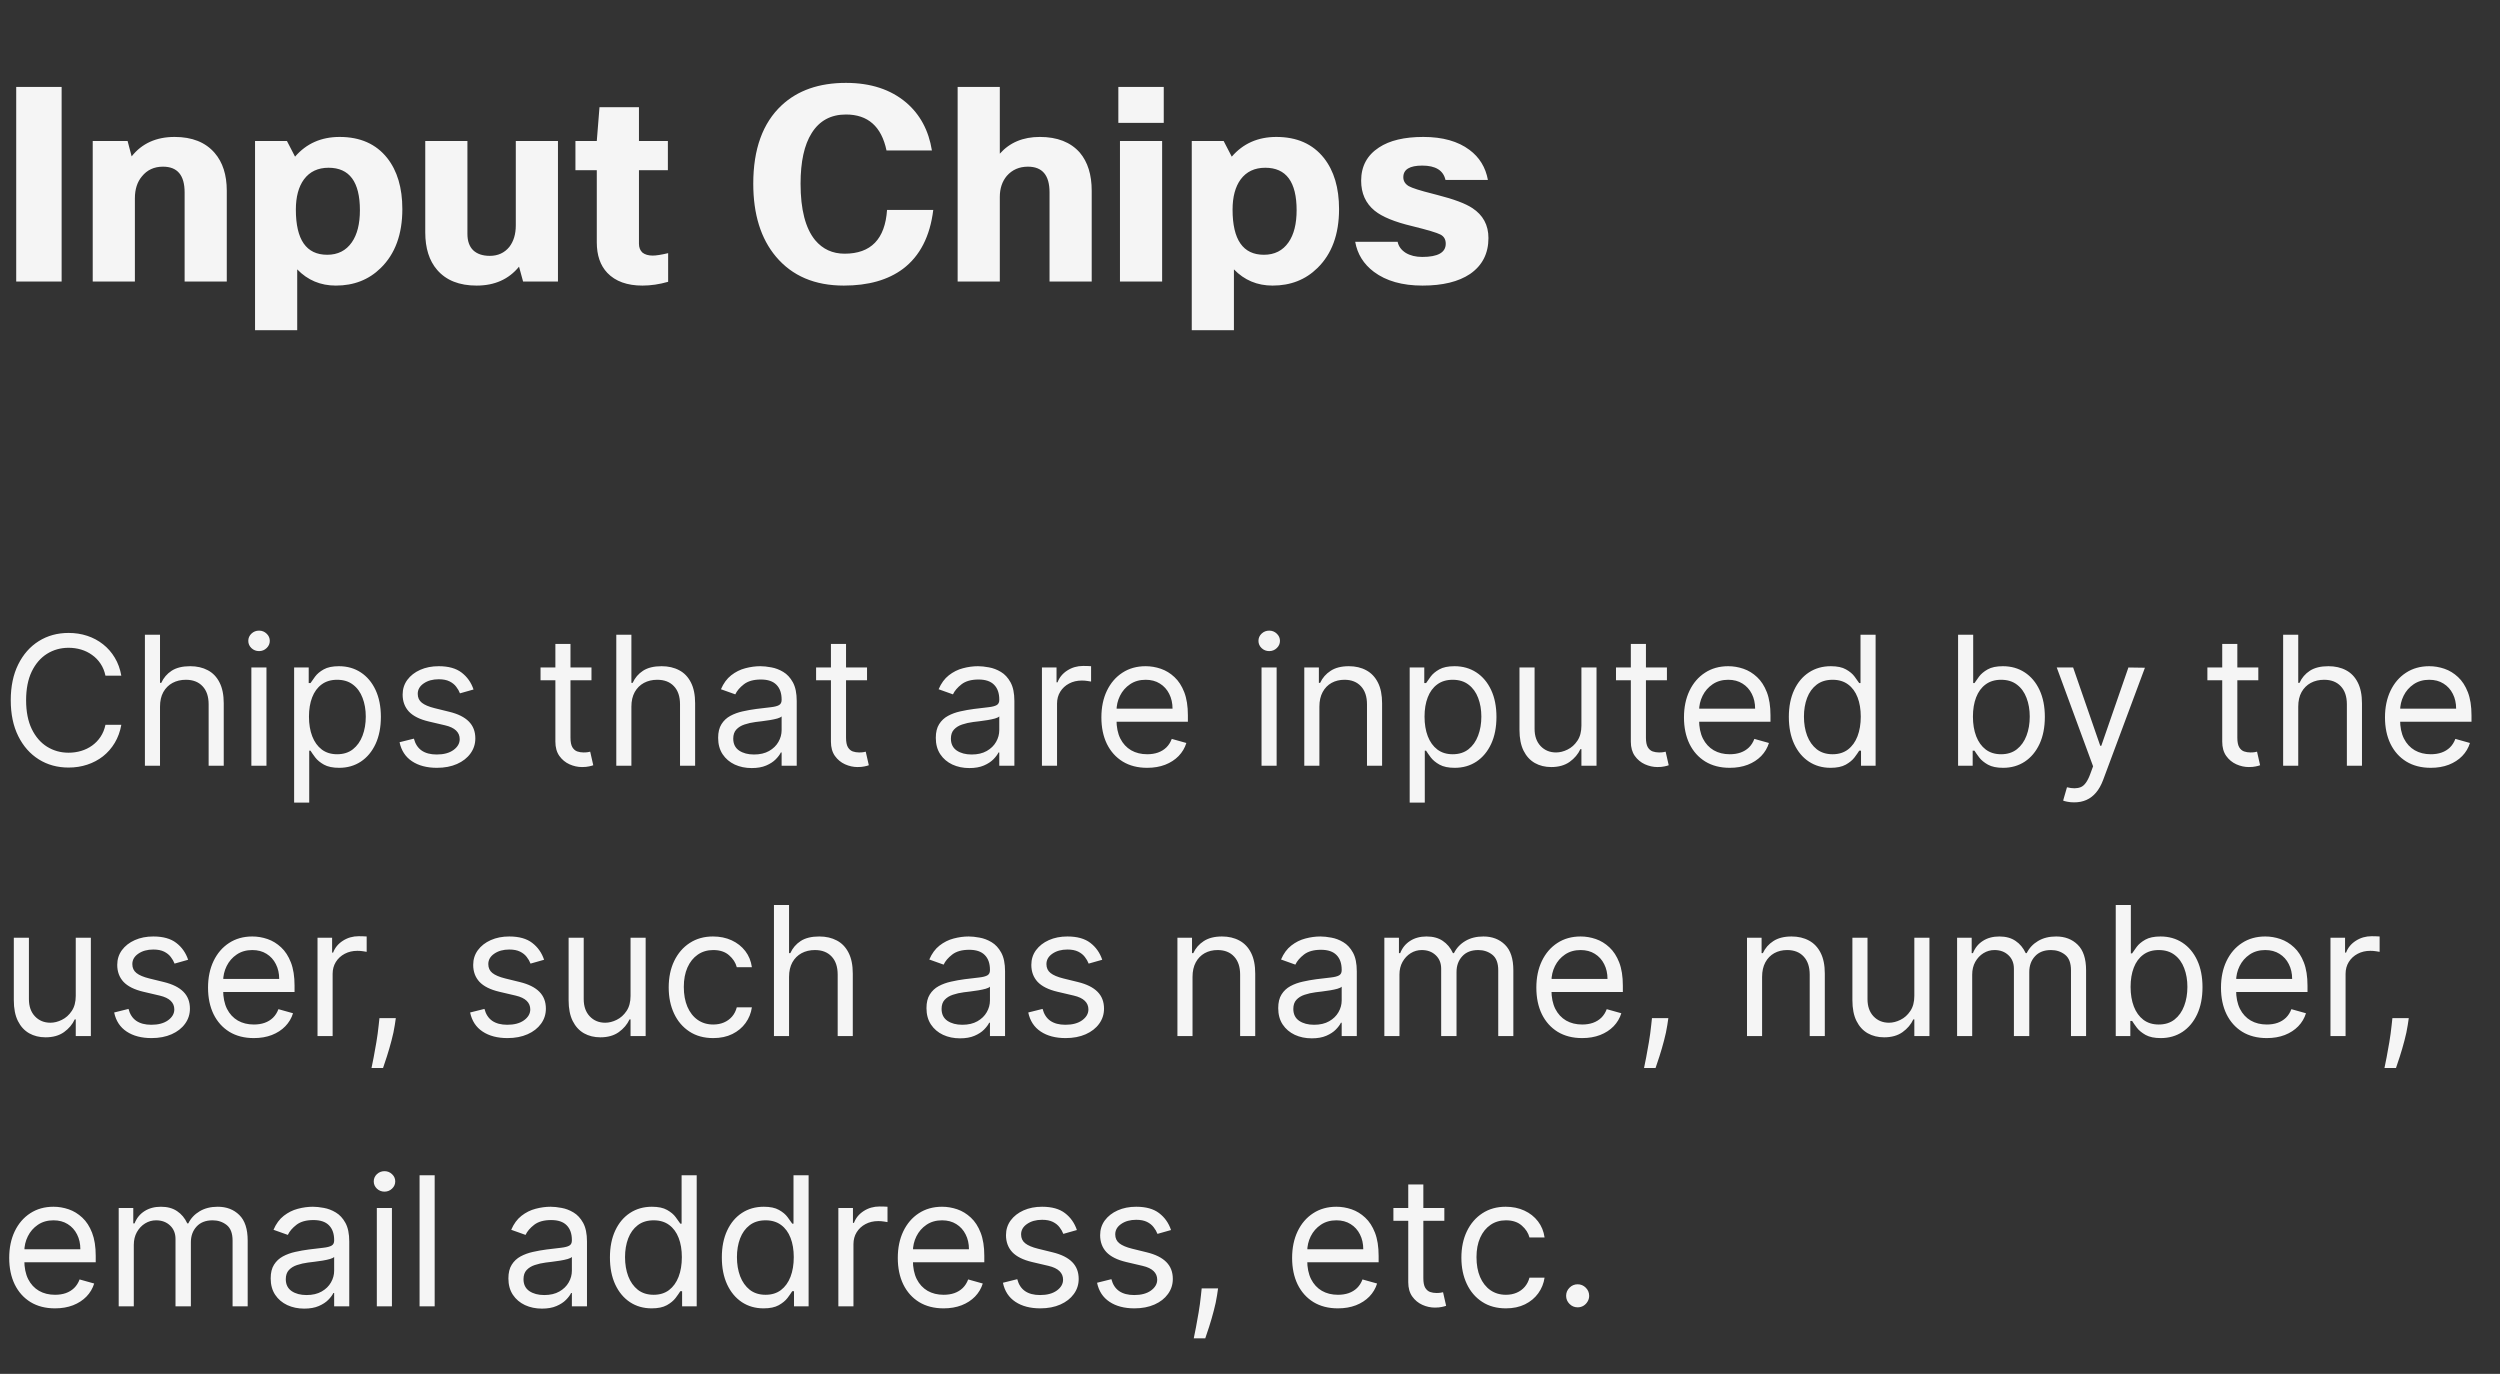 <svg width="222" height="122" viewBox="0 0 222 122" fill="none" xmlns="http://www.w3.org/2000/svg">
<rect x="0" y="0" width="222" height="122" fill="#333333" stroke="none"/>
<path d="M1.44 7.72H5.472V25H1.44V7.72ZM11.978 25H8.234V12.52H11.33L11.69 13.888C12.602 12.736 13.874 12.16 15.506 12.16C17.058 12.16 18.242 12.632 19.058 13.576C19.778 14.408 20.138 15.528 20.138 16.936V25H16.394V17.08C16.394 15.56 15.754 14.8 14.474 14.8C13.69 14.8 13.066 15.088 12.602 15.664C12.186 16.16 11.978 16.808 11.978 17.608V25ZM29.824 25.36C28.464 25.36 27.32 24.88 26.392 23.92V29.32H22.648V12.52H25.48L26.2 13.912C27.208 12.744 28.528 12.16 30.16 12.16C31.984 12.16 33.392 12.784 34.384 14.032C35.28 15.168 35.728 16.68 35.728 18.568C35.728 20.808 35.088 22.552 33.808 23.8C32.752 24.84 31.424 25.36 29.824 25.36ZM31.96 18.664C31.96 16.152 31.032 14.896 29.176 14.896C28.232 14.896 27.504 15.24 26.992 15.928C26.512 16.584 26.272 17.48 26.272 18.616C26.272 21.288 27.2 22.624 29.056 22.624C30 22.624 30.728 22.256 31.24 21.52C31.72 20.832 31.96 19.88 31.96 18.664ZM37.763 12.52H41.507V20.776C41.507 21.4 41.675 21.88 42.011 22.216C42.362 22.552 42.858 22.72 43.498 22.72C44.218 22.72 44.794 22.456 45.227 21.928C45.611 21.432 45.803 20.792 45.803 20.008V12.52H49.547V25H46.45L46.09 23.68C45.178 24.8 43.922 25.36 42.322 25.36C40.786 25.36 39.618 24.896 38.819 23.968C38.114 23.152 37.763 22.04 37.763 20.632V12.52ZM59.331 22.48V25.024C58.547 25.248 57.787 25.36 57.051 25.36C55.691 25.36 54.651 24.984 53.931 24.232C53.307 23.576 52.995 22.672 52.995 21.52V15.112H51.099V12.52H52.995L53.235 9.52H56.739V12.52H59.307V15.112H56.739V21.64C56.739 21.976 56.843 22.24 57.051 22.432C57.275 22.608 57.579 22.696 57.963 22.696C58.267 22.696 58.723 22.624 59.331 22.48ZM75.002 22.528C77.338 22.528 78.594 21.232 78.77 18.64H82.874C82.586 20.992 81.69 22.736 80.186 23.872C78.858 24.864 77.106 25.36 74.93 25.36C72.354 25.36 70.346 24.504 68.906 22.792C67.562 21.192 66.89 19.032 66.89 16.312C66.89 13.24 67.73 10.92 69.41 9.352C70.834 8.024 72.738 7.36 75.122 7.36C77.314 7.36 79.098 7.944 80.474 9.112C81.706 10.168 82.466 11.584 82.754 13.36H78.722C78.274 11.232 77.074 10.168 75.122 10.168C73.778 10.168 72.762 10.72 72.074 11.824C71.418 12.864 71.09 14.36 71.09 16.312C71.09 18.6 71.522 20.272 72.386 21.328C73.058 22.128 73.93 22.528 75.002 22.528ZM85.039 25V7.72H88.783V13.648C89.663 12.656 90.847 12.16 92.335 12.16C93.887 12.16 95.071 12.624 95.887 13.552C96.591 14.384 96.943 15.512 96.943 16.936V25H93.199V17.08C93.199 15.56 92.559 14.8 91.279 14.8C90.511 14.8 89.887 15.072 89.407 15.616C88.991 16.112 88.783 16.736 88.783 17.488V25H85.039ZM103.341 10.912H99.309V7.72H103.341V10.912ZM103.197 25H99.453V12.52H103.197V25ZM113.004 25.36C111.644 25.36 110.5 24.88 109.572 23.92V29.32H105.828V12.52H108.66L109.38 13.912C110.388 12.744 111.708 12.16 113.34 12.16C115.164 12.16 116.572 12.784 117.564 14.032C118.46 15.168 118.908 16.68 118.908 18.568C118.908 20.808 118.268 22.552 116.988 23.8C115.932 24.84 114.604 25.36 113.004 25.36ZM115.14 18.664C115.14 16.152 114.212 14.896 112.356 14.896C111.412 14.896 110.684 15.24 110.172 15.928C109.692 16.584 109.452 17.48 109.452 18.616C109.452 21.288 110.38 22.624 112.236 22.624C113.18 22.624 113.908 22.256 114.42 21.52C114.9 20.832 115.14 19.88 115.14 18.664ZM126.294 22.816C127.686 22.816 128.382 22.424 128.382 21.64C128.382 21.256 128.222 20.984 127.902 20.824C127.598 20.664 126.766 20.416 125.406 20.08C123.854 19.712 122.742 19.256 122.07 18.712C121.27 18.056 120.87 17.168 120.87 16.048C120.87 14.768 121.398 13.784 122.454 13.096C123.398 12.472 124.71 12.16 126.39 12.16C128.102 12.16 129.47 12.544 130.494 13.312C131.374 13.968 131.918 14.856 132.126 15.976H128.358C128.166 15.128 127.478 14.704 126.294 14.704C125.174 14.704 124.614 15.048 124.614 15.736C124.614 16.072 124.774 16.336 125.094 16.528C125.414 16.704 126.118 16.928 127.206 17.2L127.662 17.32C129.102 17.688 130.126 18.072 130.734 18.472C131.694 19.096 132.174 19.984 132.174 21.136C132.174 22.512 131.63 23.576 130.542 24.328C129.518 25.016 128.11 25.36 126.318 25.36C124.526 25.36 123.086 24.952 121.998 24.136C121.086 23.448 120.534 22.56 120.342 21.472H124.11C124.19 21.872 124.43 22.2 124.83 22.456C125.23 22.696 125.718 22.816 126.294 22.816Z" fill="white" fill-opacity="0.95"/>
<path d="M10.773 60H9.364C9.28 59.595 9.134 59.239 8.926 58.932C8.722 58.625 8.472 58.367 8.176 58.159C7.884 57.947 7.561 57.788 7.205 57.682C6.848 57.576 6.477 57.523 6.091 57.523C5.386 57.523 4.748 57.701 4.176 58.057C3.608 58.413 3.155 58.938 2.818 59.631C2.485 60.324 2.318 61.174 2.318 62.182C2.318 63.189 2.485 64.04 2.818 64.733C3.155 65.426 3.608 65.951 4.176 66.307C4.748 66.663 5.386 66.841 6.091 66.841C6.477 66.841 6.848 66.788 7.205 66.682C7.561 66.576 7.884 66.419 8.176 66.21C8.472 65.998 8.722 65.739 8.926 65.432C9.134 65.121 9.28 64.765 9.364 64.364H10.773C10.667 64.958 10.473 65.49 10.193 65.96C9.913 66.43 9.564 66.829 9.148 67.159C8.731 67.485 8.263 67.733 7.744 67.903C7.229 68.074 6.678 68.159 6.091 68.159C5.098 68.159 4.216 67.917 3.443 67.432C2.67 66.947 2.062 66.258 1.619 65.364C1.176 64.47 0.955 63.409 0.955 62.182C0.955 60.955 1.176 59.894 1.619 59C2.062 58.106 2.67 57.417 3.443 56.932C4.216 56.447 5.098 56.205 6.091 56.205C6.678 56.205 7.229 56.29 7.744 56.46C8.263 56.631 8.731 56.881 9.148 57.21C9.564 57.536 9.913 57.934 10.193 58.403C10.473 58.869 10.667 59.401 10.773 60ZM14.209 62.75V68H12.868V56.364H14.209V60.636H14.322C14.527 60.186 14.834 59.828 15.243 59.562C15.656 59.294 16.205 59.159 16.891 59.159C17.485 59.159 18.006 59.278 18.453 59.517C18.9 59.752 19.247 60.114 19.493 60.602C19.743 61.087 19.868 61.705 19.868 62.455V68H18.527V62.545C18.527 61.852 18.347 61.316 17.987 60.938C17.631 60.555 17.137 60.364 16.504 60.364C16.065 60.364 15.671 60.456 15.322 60.642C14.978 60.828 14.705 61.099 14.504 61.455C14.307 61.811 14.209 62.242 14.209 62.75ZM22.321 68V59.273H23.662V68H22.321ZM23.003 57.818C22.741 57.818 22.516 57.729 22.327 57.551C22.141 57.373 22.048 57.159 22.048 56.909C22.048 56.659 22.141 56.445 22.327 56.267C22.516 56.089 22.741 56 23.003 56C23.264 56 23.488 56.089 23.673 56.267C23.863 56.445 23.957 56.659 23.957 56.909C23.957 57.159 23.863 57.373 23.673 57.551C23.488 57.729 23.264 57.818 23.003 57.818ZM26.118 71.273V59.273H27.413V60.659H27.572C27.671 60.508 27.807 60.314 27.982 60.08C28.16 59.841 28.413 59.629 28.743 59.443C29.076 59.254 29.527 59.159 30.095 59.159C30.83 59.159 31.478 59.343 32.038 59.71C32.599 60.078 33.036 60.599 33.351 61.273C33.665 61.947 33.822 62.742 33.822 63.659C33.822 64.583 33.665 65.385 33.351 66.062C33.036 66.737 32.601 67.26 32.044 67.631C31.487 67.998 30.845 68.182 30.118 68.182C29.557 68.182 29.108 68.089 28.771 67.903C28.434 67.714 28.175 67.5 27.993 67.261C27.811 67.019 27.671 66.818 27.572 66.659H27.459V71.273H26.118ZM27.436 63.636C27.436 64.296 27.533 64.877 27.726 65.381C27.919 65.881 28.201 66.273 28.572 66.557C28.944 66.837 29.398 66.977 29.936 66.977C30.497 66.977 30.965 66.829 31.34 66.534C31.718 66.235 32.002 65.833 32.192 65.329C32.385 64.822 32.481 64.258 32.481 63.636C32.481 63.023 32.387 62.47 32.197 61.977C32.012 61.481 31.73 61.089 31.351 60.801C30.976 60.51 30.504 60.364 29.936 60.364C29.391 60.364 28.932 60.502 28.561 60.778C28.19 61.051 27.91 61.434 27.72 61.926C27.531 62.415 27.436 62.985 27.436 63.636ZM42.05 61.227L40.845 61.568C40.769 61.367 40.658 61.172 40.51 60.983C40.366 60.79 40.169 60.631 39.919 60.506C39.669 60.381 39.349 60.318 38.959 60.318C38.425 60.318 37.98 60.441 37.624 60.688C37.271 60.93 37.095 61.239 37.095 61.614C37.095 61.947 37.216 62.21 37.459 62.403C37.701 62.597 38.08 62.758 38.595 62.886L39.891 63.205C40.671 63.394 41.252 63.684 41.635 64.074C42.017 64.46 42.209 64.958 42.209 65.568C42.209 66.068 42.065 66.515 41.777 66.909C41.493 67.303 41.095 67.614 40.584 67.841C40.072 68.068 39.478 68.182 38.8 68.182C37.91 68.182 37.173 67.989 36.59 67.602C36.006 67.216 35.637 66.651 35.481 65.909L36.754 65.591C36.876 66.061 37.105 66.413 37.442 66.648C37.783 66.883 38.228 67 38.777 67C39.402 67 39.898 66.867 40.266 66.602C40.637 66.333 40.822 66.011 40.822 65.636C40.822 65.333 40.716 65.079 40.504 64.875C40.292 64.667 39.966 64.511 39.527 64.409L38.072 64.068C37.273 63.879 36.686 63.585 36.311 63.188C35.94 62.786 35.754 62.284 35.754 61.682C35.754 61.189 35.892 60.754 36.169 60.375C36.449 59.996 36.83 59.699 37.311 59.483C37.796 59.267 38.345 59.159 38.959 59.159C39.822 59.159 40.501 59.349 40.993 59.727C41.489 60.106 41.841 60.606 42.05 61.227ZM52.523 59.273V60.409H48V59.273H52.523ZM49.318 57.182H50.659V65.5C50.659 65.879 50.714 66.163 50.824 66.352C50.938 66.538 51.081 66.663 51.256 66.727C51.434 66.788 51.621 66.818 51.818 66.818C51.966 66.818 52.087 66.811 52.182 66.796C52.276 66.776 52.352 66.761 52.409 66.75L52.682 67.954C52.591 67.989 52.464 68.023 52.301 68.057C52.138 68.095 51.932 68.114 51.682 68.114C51.303 68.114 50.932 68.032 50.568 67.869C50.208 67.706 49.909 67.458 49.67 67.125C49.436 66.792 49.318 66.371 49.318 65.864V57.182ZM56.068 62.75V68H54.727V56.364H56.068V60.636H56.182C56.386 60.186 56.693 59.828 57.102 59.562C57.515 59.294 58.064 59.159 58.75 59.159C59.345 59.159 59.865 59.278 60.312 59.517C60.76 59.752 61.106 60.114 61.352 60.602C61.602 61.087 61.727 61.705 61.727 62.455V68H60.386V62.545C60.386 61.852 60.206 61.316 59.847 60.938C59.49 60.555 58.996 60.364 58.364 60.364C57.924 60.364 57.53 60.456 57.182 60.642C56.837 60.828 56.564 61.099 56.364 61.455C56.167 61.811 56.068 62.242 56.068 62.75ZM66.749 68.204C66.195 68.204 65.694 68.1 65.243 67.892C64.792 67.68 64.434 67.375 64.169 66.977C63.904 66.576 63.771 66.091 63.771 65.523C63.771 65.023 63.87 64.617 64.067 64.307C64.264 63.992 64.527 63.746 64.856 63.568C65.186 63.39 65.55 63.258 65.947 63.17C66.349 63.08 66.752 63.008 67.158 62.955C67.688 62.886 68.118 62.835 68.447 62.801C68.781 62.763 69.023 62.701 69.175 62.614C69.33 62.526 69.408 62.375 69.408 62.159V62.114C69.408 61.553 69.254 61.117 68.947 60.807C68.644 60.496 68.184 60.341 67.567 60.341C66.927 60.341 66.425 60.481 66.061 60.761C65.697 61.042 65.442 61.341 65.294 61.659L64.021 61.205C64.249 60.674 64.552 60.261 64.93 59.966C65.313 59.667 65.73 59.458 66.18 59.341C66.635 59.22 67.082 59.159 67.521 59.159C67.802 59.159 68.124 59.193 68.487 59.261C68.855 59.326 69.209 59.46 69.55 59.665C69.894 59.869 70.18 60.178 70.408 60.591C70.635 61.004 70.749 61.557 70.749 62.25V68H69.408V66.818H69.34C69.249 67.008 69.097 67.21 68.885 67.426C68.673 67.642 68.391 67.826 68.038 67.977C67.686 68.129 67.256 68.204 66.749 68.204ZM66.953 67C67.483 67 67.93 66.896 68.294 66.688C68.662 66.479 68.938 66.21 69.124 65.881C69.313 65.551 69.408 65.204 69.408 64.841V63.614C69.351 63.682 69.226 63.744 69.033 63.801C68.843 63.854 68.624 63.901 68.374 63.943C68.127 63.981 67.887 64.015 67.652 64.046C67.421 64.072 67.233 64.095 67.09 64.114C66.741 64.159 66.415 64.233 66.112 64.335C65.813 64.434 65.57 64.583 65.385 64.784C65.203 64.981 65.112 65.25 65.112 65.591C65.112 66.057 65.285 66.409 65.629 66.648C65.978 66.883 66.419 67 66.953 67ZM76.992 59.273V60.409H72.469V59.273H76.992ZM73.787 57.182H75.128V65.5C75.128 65.879 75.183 66.163 75.293 66.352C75.406 66.538 75.55 66.663 75.724 66.727C75.903 66.788 76.09 66.818 76.287 66.818C76.435 66.818 76.556 66.811 76.651 66.796C76.745 66.776 76.821 66.761 76.878 66.75L77.151 67.954C77.06 67.989 76.933 68.023 76.77 68.057C76.607 68.095 76.401 68.114 76.151 68.114C75.772 68.114 75.401 68.032 75.037 67.869C74.677 67.706 74.378 67.458 74.139 67.125C73.904 66.792 73.787 66.371 73.787 65.864V57.182ZM86.077 68.204C85.524 68.204 85.022 68.1 84.571 67.892C84.12 67.68 83.762 67.375 83.497 66.977C83.232 66.576 83.099 66.091 83.099 65.523C83.099 65.023 83.198 64.617 83.395 64.307C83.592 63.992 83.855 63.746 84.185 63.568C84.514 63.39 84.878 63.258 85.276 63.17C85.677 63.08 86.081 63.008 86.486 62.955C87.016 62.886 87.446 62.835 87.776 62.801C88.109 62.763 88.351 62.701 88.503 62.614C88.658 62.526 88.736 62.375 88.736 62.159V62.114C88.736 61.553 88.582 61.117 88.276 60.807C87.972 60.496 87.512 60.341 86.895 60.341C86.255 60.341 85.753 60.481 85.389 60.761C85.026 61.042 84.77 61.341 84.622 61.659L83.349 61.205C83.577 60.674 83.88 60.261 84.258 59.966C84.641 59.667 85.058 59.458 85.508 59.341C85.963 59.22 86.41 59.159 86.849 59.159C87.13 59.159 87.452 59.193 87.815 59.261C88.183 59.326 88.537 59.46 88.878 59.665C89.222 59.869 89.508 60.178 89.736 60.591C89.963 61.004 90.077 61.557 90.077 62.25V68H88.736V66.818H88.668C88.577 67.008 88.425 67.21 88.213 67.426C88.001 67.642 87.719 67.826 87.367 67.977C87.014 68.129 86.584 68.204 86.077 68.204ZM86.281 67C86.812 67 87.258 66.896 87.622 66.688C87.99 66.479 88.266 66.21 88.452 65.881C88.641 65.551 88.736 65.204 88.736 64.841V63.614C88.679 63.682 88.554 63.744 88.361 63.801C88.171 63.854 87.952 63.901 87.702 63.943C87.456 63.981 87.215 64.015 86.98 64.046C86.749 64.072 86.562 64.095 86.418 64.114C86.069 64.159 85.743 64.233 85.44 64.335C85.141 64.434 84.899 64.583 84.713 64.784C84.531 64.981 84.44 65.25 84.44 65.591C84.44 66.057 84.613 66.409 84.957 66.648C85.306 66.883 85.747 67 86.281 67ZM92.524 68V59.273H93.82V60.591H93.91C94.07 60.159 94.358 59.809 94.774 59.54C95.191 59.271 95.66 59.136 96.183 59.136C96.282 59.136 96.405 59.138 96.553 59.142C96.7 59.146 96.812 59.151 96.888 59.159V60.523C96.842 60.511 96.738 60.494 96.575 60.472C96.416 60.445 96.248 60.432 96.07 60.432C95.645 60.432 95.267 60.521 94.933 60.699C94.604 60.873 94.342 61.115 94.149 61.426C93.96 61.733 93.865 62.083 93.865 62.477V68H92.524ZM101.871 68.182C101.03 68.182 100.304 67.996 99.695 67.625C99.088 67.25 98.621 66.727 98.291 66.057C97.965 65.383 97.803 64.599 97.803 63.705C97.803 62.811 97.965 62.023 98.291 61.341C98.621 60.655 99.079 60.121 99.666 59.739C100.257 59.352 100.946 59.159 101.734 59.159C102.189 59.159 102.638 59.235 103.081 59.386C103.524 59.538 103.928 59.784 104.291 60.125C104.655 60.462 104.945 60.909 105.161 61.466C105.376 62.023 105.484 62.708 105.484 63.523V64.091H98.757V62.932H104.121C104.121 62.439 104.022 62 103.825 61.614C103.632 61.227 103.356 60.922 102.996 60.699C102.64 60.475 102.219 60.364 101.734 60.364C101.2 60.364 100.738 60.496 100.348 60.761C99.962 61.023 99.664 61.364 99.456 61.784C99.248 62.205 99.144 62.655 99.144 63.136V63.909C99.144 64.568 99.257 65.127 99.484 65.585C99.715 66.04 100.036 66.386 100.445 66.625C100.854 66.86 101.329 66.977 101.871 66.977C102.223 66.977 102.541 66.928 102.825 66.829C103.113 66.727 103.361 66.576 103.57 66.375C103.778 66.171 103.939 65.917 104.053 65.614L105.348 65.977C105.212 66.417 104.982 66.803 104.661 67.136C104.339 67.466 103.941 67.724 103.467 67.909C102.994 68.091 102.462 68.182 101.871 68.182ZM112.024 68V59.273H113.365V68H112.024ZM112.706 57.818C112.445 57.818 112.219 57.729 112.03 57.551C111.844 57.373 111.751 57.159 111.751 56.909C111.751 56.659 111.844 56.445 112.03 56.267C112.219 56.089 112.445 56 112.706 56C112.967 56 113.191 56.089 113.376 56.267C113.566 56.445 113.661 56.659 113.661 56.909C113.661 57.159 113.566 57.373 113.376 57.551C113.191 57.729 112.967 57.818 112.706 57.818ZM117.162 62.75V68H115.821V59.273H117.116V60.636H117.23C117.435 60.193 117.745 59.837 118.162 59.568C118.579 59.295 119.116 59.159 119.776 59.159C120.366 59.159 120.884 59.28 121.327 59.523C121.77 59.761 122.115 60.125 122.361 60.614C122.607 61.099 122.73 61.712 122.73 62.455V68H121.389V62.545C121.389 61.86 121.211 61.326 120.855 60.943C120.499 60.557 120.01 60.364 119.389 60.364C118.961 60.364 118.579 60.456 118.241 60.642C117.908 60.828 117.645 61.099 117.452 61.455C117.259 61.811 117.162 62.242 117.162 62.75ZM125.18 71.273V59.273H126.476V60.659H126.635C126.733 60.508 126.87 60.314 127.044 60.08C127.222 59.841 127.476 59.629 127.805 59.443C128.139 59.254 128.589 59.159 129.158 59.159C129.893 59.159 130.54 59.343 131.101 59.71C131.661 60.078 132.099 60.599 132.413 61.273C132.728 61.947 132.885 62.742 132.885 63.659C132.885 64.583 132.728 65.385 132.413 66.062C132.099 66.737 131.663 67.26 131.107 67.631C130.55 67.998 129.908 68.182 129.18 68.182C128.62 68.182 128.171 68.089 127.834 67.903C127.497 67.714 127.237 67.5 127.055 67.261C126.874 67.019 126.733 66.818 126.635 66.659H126.521V71.273H125.18ZM126.499 63.636C126.499 64.296 126.595 64.877 126.788 65.381C126.982 65.881 127.264 66.273 127.635 66.557C128.006 66.837 128.461 66.977 128.999 66.977C129.559 66.977 130.027 66.829 130.402 66.534C130.781 66.235 131.065 65.833 131.254 65.329C131.447 64.822 131.544 64.258 131.544 63.636C131.544 63.023 131.449 62.47 131.26 61.977C131.074 61.481 130.792 61.089 130.413 60.801C130.038 60.51 129.567 60.364 128.999 60.364C128.453 60.364 127.995 60.502 127.624 60.778C127.252 61.051 126.972 61.434 126.783 61.926C126.593 62.415 126.499 62.985 126.499 63.636ZM140.43 64.432V59.273H141.771V68H140.43V66.523H140.339C140.135 66.966 139.817 67.343 139.385 67.653C138.953 67.96 138.408 68.114 137.749 68.114C137.203 68.114 136.718 67.994 136.294 67.756C135.87 67.513 135.536 67.15 135.294 66.665C135.052 66.176 134.93 65.561 134.93 64.818V59.273H136.271V64.727C136.271 65.364 136.449 65.871 136.805 66.25C137.165 66.629 137.624 66.818 138.18 66.818C138.514 66.818 138.853 66.733 139.197 66.562C139.546 66.392 139.838 66.131 140.072 65.778C140.311 65.426 140.43 64.977 140.43 64.432ZM148.023 59.273V60.409H143.5V59.273H148.023ZM144.818 57.182H146.159V65.5C146.159 65.879 146.214 66.163 146.324 66.352C146.438 66.538 146.581 66.663 146.756 66.727C146.934 66.788 147.121 66.818 147.318 66.818C147.466 66.818 147.587 66.811 147.682 66.796C147.777 66.776 147.852 66.761 147.909 66.75L148.182 67.954C148.091 67.989 147.964 68.023 147.801 68.057C147.638 68.095 147.432 68.114 147.182 68.114C146.803 68.114 146.432 68.032 146.068 67.869C145.708 67.706 145.409 67.458 145.17 67.125C144.936 66.792 144.818 66.371 144.818 65.864V57.182ZM153.605 68.182C152.764 68.182 152.039 67.996 151.429 67.625C150.823 67.25 150.355 66.727 150.026 66.057C149.7 65.383 149.537 64.599 149.537 63.705C149.537 62.811 149.7 62.023 150.026 61.341C150.355 60.655 150.813 60.121 151.401 59.739C151.991 59.352 152.681 59.159 153.469 59.159C153.923 59.159 154.372 59.235 154.815 59.386C155.259 59.538 155.662 59.784 156.026 60.125C156.389 60.462 156.679 60.909 156.895 61.466C157.111 62.023 157.219 62.708 157.219 63.523V64.091H150.491V62.932H155.855C155.855 62.439 155.757 62 155.56 61.614C155.366 61.227 155.09 60.922 154.73 60.699C154.374 60.475 153.954 60.364 153.469 60.364C152.935 60.364 152.473 60.496 152.082 60.761C151.696 61.023 151.399 61.364 151.19 61.784C150.982 62.205 150.878 62.655 150.878 63.136V63.909C150.878 64.568 150.991 65.127 151.219 65.585C151.45 66.04 151.77 66.386 152.179 66.625C152.588 66.86 153.063 66.977 153.605 66.977C153.957 66.977 154.276 66.928 154.56 66.829C154.848 66.727 155.096 66.576 155.304 66.375C155.512 66.171 155.673 65.917 155.787 65.614L157.082 65.977C156.946 66.417 156.717 66.803 156.395 67.136C156.073 67.466 155.675 67.724 155.202 67.909C154.728 68.091 154.196 68.182 153.605 68.182ZM162.554 68.182C161.827 68.182 161.185 67.998 160.628 67.631C160.071 67.26 159.635 66.737 159.321 66.062C159.007 65.385 158.849 64.583 158.849 63.659C158.849 62.742 159.007 61.947 159.321 61.273C159.635 60.599 160.073 60.078 160.634 59.71C161.194 59.343 161.842 59.159 162.577 59.159C163.145 59.159 163.594 59.254 163.923 59.443C164.257 59.629 164.51 59.841 164.685 60.08C164.863 60.314 165.001 60.508 165.099 60.659H165.213V56.364H166.554V68H165.259V66.659H165.099C165.001 66.818 164.861 67.019 164.679 67.261C164.497 67.5 164.238 67.714 163.901 67.903C163.563 68.089 163.115 68.182 162.554 68.182ZM162.736 66.977C163.274 66.977 163.728 66.837 164.099 66.557C164.471 66.273 164.753 65.881 164.946 65.381C165.139 64.877 165.236 64.296 165.236 63.636C165.236 62.985 165.141 62.415 164.952 61.926C164.762 61.434 164.482 61.051 164.111 60.778C163.74 60.502 163.281 60.364 162.736 60.364C162.168 60.364 161.694 60.51 161.315 60.801C160.94 61.089 160.658 61.481 160.469 61.977C160.283 62.47 160.19 63.023 160.19 63.636C160.19 64.258 160.285 64.822 160.474 65.329C160.668 65.833 160.952 66.235 161.327 66.534C161.705 66.829 162.175 66.977 162.736 66.977ZM173.878 68V56.364H175.219V60.659H175.332C175.431 60.508 175.567 60.314 175.741 60.08C175.92 59.841 176.173 59.629 176.503 59.443C176.836 59.254 177.287 59.159 177.855 59.159C178.59 59.159 179.238 59.343 179.798 59.71C180.359 60.078 180.796 60.599 181.111 61.273C181.425 61.947 181.582 62.742 181.582 63.659C181.582 64.583 181.425 65.385 181.111 66.062C180.796 66.737 180.361 67.26 179.804 67.631C179.247 67.998 178.605 68.182 177.878 68.182C177.317 68.182 176.868 68.089 176.531 67.903C176.194 67.714 175.935 67.5 175.753 67.261C175.571 67.019 175.431 66.818 175.332 66.659H175.173V68H173.878ZM175.196 63.636C175.196 64.296 175.293 64.877 175.486 65.381C175.679 65.881 175.961 66.273 176.332 66.557C176.704 66.837 177.158 66.977 177.696 66.977C178.257 66.977 178.724 66.829 179.099 66.534C179.478 66.235 179.762 65.833 179.952 65.329C180.145 64.822 180.241 64.258 180.241 63.636C180.241 63.023 180.147 62.47 179.957 61.977C179.772 61.481 179.49 61.089 179.111 60.801C178.736 60.51 178.264 60.364 177.696 60.364C177.151 60.364 176.692 60.502 176.321 60.778C175.95 61.051 175.67 61.434 175.48 61.926C175.291 62.415 175.196 62.985 175.196 63.636ZM184.185 71.25C183.957 71.25 183.755 71.231 183.577 71.193C183.399 71.159 183.276 71.125 183.207 71.091L183.548 69.909C184.037 70.034 184.444 70.03 184.77 69.898C185.096 69.769 185.378 69.379 185.616 68.727L185.866 68.046L182.639 59.273H184.094L186.503 66.227H186.594L189.003 59.273L190.469 59.295L186.753 69.273C186.586 69.716 186.38 70.083 186.134 70.375C185.887 70.671 185.601 70.89 185.276 71.034C184.954 71.178 184.59 71.25 184.185 71.25ZM200.538 59.273V60.409H196.016V59.273H200.538ZM197.334 57.182H198.675V65.5C198.675 65.879 198.73 66.163 198.839 66.352C198.953 66.538 199.097 66.663 199.271 66.727C199.449 66.788 199.637 66.818 199.834 66.818C199.982 66.818 200.103 66.811 200.197 66.796C200.292 66.776 200.368 66.761 200.425 66.75L200.697 67.954C200.607 67.989 200.48 68.023 200.317 68.057C200.154 68.095 199.947 68.114 199.697 68.114C199.319 68.114 198.947 68.032 198.584 67.869C198.224 67.706 197.925 67.458 197.686 67.125C197.451 66.792 197.334 66.371 197.334 65.864V57.182ZM204.084 62.75V68H202.743V56.364H204.084V60.636H204.197C204.402 60.186 204.709 59.828 205.118 59.562C205.531 59.294 206.08 59.159 206.766 59.159C207.36 59.159 207.881 59.278 208.328 59.517C208.775 59.752 209.122 60.114 209.368 60.602C209.618 61.087 209.743 61.705 209.743 62.455V68H208.402V62.545C208.402 61.852 208.222 61.316 207.862 60.938C207.506 60.555 207.012 60.364 206.379 60.364C205.94 60.364 205.546 60.456 205.197 60.642C204.853 60.828 204.58 61.099 204.379 61.455C204.182 61.811 204.084 62.242 204.084 62.75ZM215.855 68.182C215.014 68.182 214.289 67.996 213.679 67.625C213.073 67.25 212.605 66.727 212.276 66.057C211.95 65.383 211.787 64.599 211.787 63.705C211.787 62.811 211.95 62.023 212.276 61.341C212.605 60.655 213.063 60.121 213.651 59.739C214.241 59.352 214.931 59.159 215.719 59.159C216.173 59.159 216.622 59.235 217.065 59.386C217.509 59.538 217.912 59.784 218.276 60.125C218.639 60.462 218.929 60.909 219.145 61.466C219.361 62.023 219.469 62.708 219.469 63.523V64.091H212.741V62.932H218.105C218.105 62.439 218.007 62 217.81 61.614C217.616 61.227 217.34 60.922 216.98 60.699C216.624 60.475 216.204 60.364 215.719 60.364C215.185 60.364 214.723 60.496 214.332 60.761C213.946 61.023 213.649 61.364 213.44 61.784C213.232 62.205 213.128 62.655 213.128 63.136V63.909C213.128 64.568 213.241 65.127 213.469 65.585C213.7 66.04 214.02 66.386 214.429 66.625C214.838 66.86 215.313 66.977 215.855 66.977C216.207 66.977 216.526 66.928 216.81 66.829C217.098 66.727 217.346 66.576 217.554 66.375C217.762 66.171 217.923 65.917 218.037 65.614L219.332 65.977C219.196 66.417 218.967 66.803 218.645 67.136C218.323 67.466 217.925 67.724 217.452 67.909C216.978 68.091 216.446 68.182 215.855 68.182ZM6.727 88.432V83.273H8.068V92H6.727V90.523H6.636C6.432 90.966 6.114 91.343 5.682 91.653C5.25 91.96 4.705 92.114 4.045 92.114C3.5 92.114 3.015 91.994 2.591 91.756C2.167 91.513 1.833 91.15 1.591 90.665C1.348 90.176 1.227 89.561 1.227 88.818V83.273H2.568V88.727C2.568 89.364 2.746 89.871 3.102 90.25C3.462 90.629 3.92 90.818 4.477 90.818C4.811 90.818 5.15 90.733 5.494 90.562C5.843 90.392 6.134 90.131 6.369 89.778C6.608 89.426 6.727 88.977 6.727 88.432ZM16.706 85.227L15.501 85.568C15.426 85.367 15.314 85.172 15.166 84.983C15.022 84.79 14.825 84.631 14.575 84.506C14.325 84.381 14.005 84.318 13.615 84.318C13.081 84.318 12.636 84.441 12.28 84.688C11.928 84.93 11.751 85.239 11.751 85.614C11.751 85.947 11.873 86.21 12.115 86.403C12.357 86.597 12.736 86.758 13.251 86.886L14.547 87.204C15.327 87.394 15.909 87.684 16.291 88.074C16.674 88.46 16.865 88.958 16.865 89.568C16.865 90.068 16.721 90.515 16.433 90.909C16.149 91.303 15.751 91.614 15.24 91.841C14.729 92.068 14.134 92.182 13.456 92.182C12.566 92.182 11.829 91.989 11.246 91.602C10.662 91.216 10.293 90.651 10.138 89.909L11.411 89.591C11.532 90.061 11.761 90.413 12.098 90.648C12.439 90.883 12.884 91 13.433 91C14.058 91 14.555 90.867 14.922 90.602C15.293 90.333 15.479 90.011 15.479 89.636C15.479 89.333 15.373 89.079 15.161 88.875C14.948 88.667 14.623 88.511 14.183 88.409L12.729 88.068C11.93 87.879 11.342 87.585 10.967 87.188C10.596 86.786 10.411 86.284 10.411 85.682C10.411 85.189 10.549 84.754 10.825 84.375C11.106 83.996 11.486 83.699 11.967 83.483C12.452 83.267 13.001 83.159 13.615 83.159C14.479 83.159 15.157 83.349 15.649 83.727C16.145 84.106 16.498 84.606 16.706 85.227ZM22.543 92.182C21.702 92.182 20.976 91.996 20.366 91.625C19.76 91.25 19.293 90.727 18.963 90.057C18.637 89.383 18.474 88.599 18.474 87.704C18.474 86.811 18.637 86.023 18.963 85.341C19.293 84.655 19.751 84.121 20.338 83.739C20.929 83.352 21.618 83.159 22.406 83.159C22.861 83.159 23.31 83.235 23.753 83.386C24.196 83.538 24.599 83.784 24.963 84.125C25.327 84.462 25.616 84.909 25.832 85.466C26.048 86.023 26.156 86.708 26.156 87.523V88.091H19.429V86.932H24.793C24.793 86.439 24.694 86 24.497 85.614C24.304 85.227 24.027 84.922 23.668 84.699C23.312 84.475 22.891 84.364 22.406 84.364C21.872 84.364 21.41 84.496 21.02 84.761C20.634 85.023 20.336 85.364 20.128 85.784C19.919 86.204 19.815 86.655 19.815 87.136V87.909C19.815 88.568 19.929 89.127 20.156 89.585C20.387 90.04 20.707 90.386 21.116 90.625C21.526 90.86 22.001 90.977 22.543 90.977C22.895 90.977 23.213 90.928 23.497 90.829C23.785 90.727 24.033 90.576 24.241 90.375C24.45 90.171 24.611 89.917 24.724 89.614L26.02 89.977C25.884 90.417 25.654 90.803 25.332 91.136C25.01 91.466 24.613 91.724 24.139 91.909C23.666 92.091 23.134 92.182 22.543 92.182ZM28.196 92V83.273H29.491V84.591H29.582C29.741 84.159 30.029 83.809 30.446 83.54C30.863 83.271 31.332 83.136 31.855 83.136C31.954 83.136 32.077 83.138 32.224 83.142C32.372 83.146 32.484 83.151 32.56 83.159V84.523C32.514 84.511 32.41 84.494 32.247 84.472C32.088 84.445 31.919 84.432 31.741 84.432C31.317 84.432 30.938 84.521 30.605 84.699C30.276 84.873 30.014 85.115 29.821 85.426C29.632 85.733 29.537 86.083 29.537 86.477V92H28.196ZM35.149 90.409L35.058 91.023C34.994 91.454 34.895 91.917 34.763 92.409C34.634 92.901 34.499 93.365 34.359 93.801C34.219 94.237 34.104 94.583 34.013 94.841H32.99C33.039 94.599 33.104 94.278 33.183 93.881C33.263 93.483 33.342 93.038 33.422 92.546C33.505 92.057 33.573 91.557 33.626 91.046L33.695 90.409H35.149ZM48.315 85.227L47.111 85.568C47.035 85.367 46.923 85.172 46.776 84.983C46.632 84.79 46.435 84.631 46.185 84.506C45.935 84.381 45.615 84.318 45.224 84.318C44.69 84.318 44.245 84.441 43.889 84.688C43.537 84.93 43.361 85.239 43.361 85.614C43.361 85.947 43.482 86.21 43.724 86.403C43.967 86.597 44.346 86.758 44.861 86.886L46.156 87.204C46.937 87.394 47.518 87.684 47.901 88.074C48.283 88.46 48.474 88.958 48.474 89.568C48.474 90.068 48.331 90.515 48.043 90.909C47.758 91.303 47.361 91.614 46.849 91.841C46.338 92.068 45.743 92.182 45.065 92.182C44.175 92.182 43.438 91.989 42.855 91.602C42.272 91.216 41.903 90.651 41.747 89.909L43.02 89.591C43.141 90.061 43.37 90.413 43.707 90.648C44.048 90.883 44.493 91 45.043 91C45.668 91 46.164 90.867 46.531 90.602C46.903 90.333 47.088 90.011 47.088 89.636C47.088 89.333 46.982 89.079 46.77 88.875C46.558 88.667 46.232 88.511 45.793 88.409L44.338 88.068C43.539 87.879 42.952 87.585 42.577 87.188C42.206 86.786 42.02 86.284 42.02 85.682C42.02 85.189 42.158 84.754 42.435 84.375C42.715 83.996 43.096 83.699 43.577 83.483C44.062 83.267 44.611 83.159 45.224 83.159C46.088 83.159 46.766 83.349 47.258 83.727C47.755 84.106 48.107 84.606 48.315 85.227ZM55.993 88.432V83.273H57.334V92H55.993V90.523H55.902C55.697 90.966 55.379 91.343 54.947 91.653C54.516 91.96 53.97 92.114 53.311 92.114C52.766 92.114 52.281 91.994 51.856 91.756C51.432 91.513 51.099 91.15 50.856 90.665C50.614 90.176 50.493 89.561 50.493 88.818V83.273H51.834V88.727C51.834 89.364 52.012 89.871 52.368 90.25C52.728 90.629 53.186 90.818 53.743 90.818C54.076 90.818 54.415 90.733 54.76 90.562C55.108 90.392 55.4 90.131 55.635 89.778C55.874 89.426 55.993 88.977 55.993 88.432ZM63.335 92.182C62.517 92.182 61.812 91.989 61.222 91.602C60.631 91.216 60.176 90.684 59.858 90.006C59.54 89.328 59.381 88.553 59.381 87.682C59.381 86.796 59.544 86.013 59.869 85.335C60.199 84.653 60.657 84.121 61.244 83.739C61.835 83.352 62.525 83.159 63.312 83.159C63.926 83.159 64.479 83.273 64.972 83.5C65.464 83.727 65.867 84.046 66.182 84.454C66.496 84.864 66.691 85.341 66.767 85.886H65.426C65.324 85.489 65.097 85.136 64.744 84.829C64.396 84.519 63.926 84.364 63.335 84.364C62.812 84.364 62.354 84.5 61.96 84.773C61.57 85.042 61.265 85.422 61.045 85.915C60.83 86.403 60.722 86.977 60.722 87.636C60.722 88.311 60.828 88.898 61.04 89.398C61.256 89.898 61.559 90.286 61.949 90.562C62.343 90.839 62.805 90.977 63.335 90.977C63.684 90.977 64 90.917 64.284 90.796C64.568 90.674 64.809 90.5 65.006 90.273C65.203 90.046 65.343 89.773 65.426 89.454H66.767C66.691 89.97 66.504 90.434 66.204 90.847C65.909 91.256 65.517 91.581 65.028 91.824C64.544 92.062 63.979 92.182 63.335 92.182ZM70.068 86.75V92H68.727V80.364H70.068V84.636H70.182C70.386 84.186 70.693 83.828 71.102 83.562C71.515 83.294 72.064 83.159 72.75 83.159C73.345 83.159 73.865 83.278 74.312 83.517C74.76 83.752 75.106 84.114 75.352 84.602C75.602 85.087 75.727 85.704 75.727 86.454V92H74.386V86.546C74.386 85.852 74.206 85.316 73.847 84.938C73.49 84.555 72.996 84.364 72.364 84.364C71.924 84.364 71.53 84.456 71.182 84.642C70.837 84.828 70.564 85.099 70.364 85.454C70.167 85.811 70.068 86.242 70.068 86.75ZM85.249 92.204C84.695 92.204 84.194 92.1 83.743 91.892C83.292 91.68 82.934 91.375 82.669 90.977C82.404 90.576 82.271 90.091 82.271 89.523C82.271 89.023 82.37 88.617 82.567 88.307C82.764 87.992 83.027 87.746 83.356 87.568C83.686 87.39 84.05 87.258 84.447 87.171C84.849 87.079 85.252 87.008 85.658 86.954C86.188 86.886 86.618 86.835 86.947 86.801C87.281 86.763 87.523 86.701 87.675 86.614C87.83 86.526 87.908 86.375 87.908 86.159V86.114C87.908 85.553 87.754 85.117 87.447 84.807C87.144 84.496 86.684 84.341 86.067 84.341C85.427 84.341 84.925 84.481 84.561 84.761C84.197 85.042 83.942 85.341 83.794 85.659L82.521 85.204C82.749 84.674 83.052 84.261 83.43 83.966C83.813 83.667 84.23 83.458 84.68 83.341C85.135 83.22 85.582 83.159 86.021 83.159C86.302 83.159 86.624 83.193 86.987 83.261C87.355 83.326 87.709 83.46 88.05 83.665C88.394 83.869 88.68 84.178 88.908 84.591C89.135 85.004 89.249 85.557 89.249 86.25V92H87.908V90.818H87.84C87.749 91.008 87.597 91.21 87.385 91.426C87.173 91.642 86.891 91.826 86.538 91.977C86.186 92.129 85.756 92.204 85.249 92.204ZM85.453 91C85.983 91 86.43 90.896 86.794 90.688C87.162 90.479 87.438 90.21 87.624 89.881C87.813 89.551 87.908 89.204 87.908 88.841V87.614C87.851 87.682 87.726 87.744 87.533 87.801C87.343 87.854 87.124 87.901 86.874 87.943C86.627 87.981 86.387 88.015 86.152 88.046C85.921 88.072 85.733 88.095 85.59 88.114C85.241 88.159 84.915 88.233 84.612 88.335C84.313 88.434 84.07 88.583 83.885 88.784C83.703 88.981 83.612 89.25 83.612 89.591C83.612 90.057 83.785 90.409 84.129 90.648C84.478 90.883 84.919 91 85.453 91ZM97.878 85.227L96.673 85.568C96.597 85.367 96.486 85.172 96.338 84.983C96.194 84.79 95.997 84.631 95.747 84.506C95.497 84.381 95.177 84.318 94.787 84.318C94.253 84.318 93.808 84.441 93.452 84.688C93.099 84.93 92.923 85.239 92.923 85.614C92.923 85.947 93.044 86.21 93.287 86.403C93.529 86.597 93.908 86.758 94.423 86.886L95.719 87.204C96.499 87.394 97.081 87.684 97.463 88.074C97.846 88.46 98.037 88.958 98.037 89.568C98.037 90.068 97.893 90.515 97.605 90.909C97.321 91.303 96.923 91.614 96.412 91.841C95.901 92.068 95.306 92.182 94.628 92.182C93.738 92.182 93.001 91.989 92.418 91.602C91.834 91.216 91.465 90.651 91.31 89.909L92.582 89.591C92.704 90.061 92.933 90.413 93.27 90.648C93.611 90.883 94.056 91 94.605 91C95.23 91 95.726 90.867 96.094 90.602C96.465 90.333 96.651 90.011 96.651 89.636C96.651 89.333 96.544 89.079 96.332 88.875C96.12 88.667 95.794 88.511 95.355 88.409L93.901 88.068C93.101 87.879 92.514 87.585 92.139 87.188C91.768 86.786 91.582 86.284 91.582 85.682C91.582 85.189 91.721 84.754 91.997 84.375C92.278 83.996 92.658 83.699 93.139 83.483C93.624 83.267 94.173 83.159 94.787 83.159C95.651 83.159 96.329 83.349 96.821 83.727C97.317 84.106 97.669 84.606 97.878 85.227ZM105.896 86.75V92H104.555V83.273H105.851V84.636H105.964C106.169 84.193 106.48 83.837 106.896 83.568C107.313 83.296 107.851 83.159 108.51 83.159C109.101 83.159 109.618 83.28 110.061 83.523C110.504 83.761 110.849 84.125 111.095 84.614C111.341 85.099 111.464 85.712 111.464 86.454V92H110.124V86.546C110.124 85.86 109.946 85.326 109.589 84.943C109.233 84.557 108.745 84.364 108.124 84.364C107.696 84.364 107.313 84.456 106.976 84.642C106.643 84.828 106.379 85.099 106.186 85.454C105.993 85.811 105.896 86.242 105.896 86.75ZM116.483 92.204C115.93 92.204 115.428 92.1 114.977 91.892C114.527 91.68 114.169 91.375 113.903 90.977C113.638 90.576 113.506 90.091 113.506 89.523C113.506 89.023 113.604 88.617 113.801 88.307C113.998 87.992 114.261 87.746 114.591 87.568C114.92 87.39 115.284 87.258 115.682 87.171C116.083 87.079 116.487 87.008 116.892 86.954C117.422 86.886 117.852 86.835 118.182 86.801C118.515 86.763 118.758 86.701 118.909 86.614C119.064 86.526 119.142 86.375 119.142 86.159V86.114C119.142 85.553 118.989 85.117 118.682 84.807C118.379 84.496 117.919 84.341 117.301 84.341C116.661 84.341 116.159 84.481 115.795 84.761C115.432 85.042 115.176 85.341 115.028 85.659L113.756 85.204C113.983 84.674 114.286 84.261 114.665 83.966C115.047 83.667 115.464 83.458 115.915 83.341C116.369 83.22 116.816 83.159 117.256 83.159C117.536 83.159 117.858 83.193 118.222 83.261C118.589 83.326 118.943 83.46 119.284 83.665C119.629 83.869 119.915 84.178 120.142 84.591C120.369 85.004 120.483 85.557 120.483 86.25V92H119.142V90.818H119.074C118.983 91.008 118.831 91.21 118.619 91.426C118.407 91.642 118.125 91.826 117.773 91.977C117.42 92.129 116.991 92.204 116.483 92.204ZM116.688 91C117.218 91 117.665 90.896 118.028 90.688C118.396 90.479 118.672 90.21 118.858 89.881C119.047 89.551 119.142 89.204 119.142 88.841V87.614C119.085 87.682 118.96 87.744 118.767 87.801C118.578 87.854 118.358 87.901 118.108 87.943C117.862 87.981 117.621 88.015 117.386 88.046C117.155 88.072 116.968 88.095 116.824 88.114C116.475 88.159 116.15 88.233 115.847 88.335C115.547 88.434 115.305 88.583 115.119 88.784C114.938 88.981 114.847 89.25 114.847 89.591C114.847 90.057 115.019 90.409 115.364 90.648C115.712 90.883 116.153 91 116.688 91ZM122.93 92V83.273H124.226V84.636H124.339C124.521 84.171 124.815 83.809 125.22 83.551C125.625 83.29 126.112 83.159 126.68 83.159C127.256 83.159 127.735 83.29 128.118 83.551C128.504 83.809 128.805 84.171 129.021 84.636H129.112C129.336 84.186 129.671 83.828 130.118 83.562C130.565 83.294 131.101 83.159 131.726 83.159C132.506 83.159 133.144 83.403 133.641 83.892C134.137 84.377 134.385 85.133 134.385 86.159V92H133.044V86.159C133.044 85.515 132.868 85.055 132.516 84.778C132.163 84.502 131.749 84.364 131.271 84.364C130.658 84.364 130.182 84.549 129.845 84.921C129.508 85.288 129.339 85.754 129.339 86.318V92H127.976V86.023C127.976 85.526 127.815 85.127 127.493 84.824C127.171 84.517 126.756 84.364 126.249 84.364C125.9 84.364 125.574 84.456 125.271 84.642C124.972 84.828 124.73 85.085 124.544 85.415C124.362 85.74 124.271 86.117 124.271 86.546V92H122.93ZM140.496 92.182C139.655 92.182 138.929 91.996 138.32 91.625C137.714 91.25 137.246 90.727 136.916 90.057C136.59 89.383 136.428 88.599 136.428 87.704C136.428 86.811 136.59 86.023 136.916 85.341C137.246 84.655 137.704 84.121 138.291 83.739C138.882 83.352 139.571 83.159 140.359 83.159C140.814 83.159 141.263 83.235 141.706 83.386C142.149 83.538 142.553 83.784 142.916 84.125C143.28 84.462 143.57 84.909 143.786 85.466C144.001 86.023 144.109 86.708 144.109 87.523V88.091H137.382V86.932H142.746C142.746 86.439 142.647 86 142.45 85.614C142.257 85.227 141.981 84.922 141.621 84.699C141.265 84.475 140.844 84.364 140.359 84.364C139.825 84.364 139.363 84.496 138.973 84.761C138.587 85.023 138.289 85.364 138.081 85.784C137.873 86.204 137.768 86.655 137.768 87.136V87.909C137.768 88.568 137.882 89.127 138.109 89.585C138.34 90.04 138.661 90.386 139.07 90.625C139.479 90.86 139.954 90.977 140.496 90.977C140.848 90.977 141.166 90.928 141.45 90.829C141.738 90.727 141.986 90.576 142.195 90.375C142.403 90.171 142.564 89.917 142.678 89.614L143.973 89.977C143.837 90.417 143.607 90.803 143.286 91.136C142.964 91.466 142.566 91.724 142.092 91.909C141.619 92.091 141.087 92.182 140.496 92.182ZM148.149 90.409L148.058 91.023C147.994 91.454 147.895 91.917 147.763 92.409C147.634 92.901 147.5 93.365 147.359 93.801C147.219 94.237 147.104 94.583 147.013 94.841H145.99C146.039 94.599 146.104 94.278 146.183 93.881C146.263 93.483 146.342 93.038 146.422 92.546C146.505 92.057 146.573 91.557 146.626 91.046L146.695 90.409H148.149ZM156.474 86.75V92H155.134V83.273H156.429V84.636H156.543C156.747 84.193 157.058 83.837 157.474 83.568C157.891 83.296 158.429 83.159 159.088 83.159C159.679 83.159 160.196 83.28 160.639 83.523C161.082 83.761 161.427 84.125 161.673 84.614C161.92 85.099 162.043 85.712 162.043 86.454V92H160.702V86.546C160.702 85.86 160.524 85.326 160.168 84.943C159.812 84.557 159.323 84.364 158.702 84.364C158.274 84.364 157.891 84.456 157.554 84.642C157.221 84.828 156.957 85.099 156.764 85.454C156.571 85.811 156.474 86.242 156.474 86.75ZM169.993 88.432V83.273H171.334V92H169.993V90.523H169.902C169.697 90.966 169.379 91.343 168.947 91.653C168.516 91.96 167.97 92.114 167.311 92.114C166.766 92.114 166.281 91.994 165.857 91.756C165.432 91.513 165.099 91.15 164.857 90.665C164.614 90.176 164.493 89.561 164.493 88.818V83.273H165.834V88.727C165.834 89.364 166.012 89.871 166.368 90.25C166.728 90.629 167.186 90.818 167.743 90.818C168.076 90.818 168.415 90.733 168.76 90.562C169.108 90.392 169.4 90.131 169.635 89.778C169.874 89.426 169.993 88.977 169.993 88.432ZM173.79 92V83.273H175.085V84.636H175.199C175.381 84.171 175.674 83.809 176.08 83.551C176.485 83.29 176.972 83.159 177.54 83.159C178.116 83.159 178.595 83.29 178.977 83.551C179.364 83.809 179.665 84.171 179.881 84.636H179.972C180.195 84.186 180.53 83.828 180.977 83.562C181.424 83.294 181.96 83.159 182.585 83.159C183.366 83.159 184.004 83.403 184.5 83.892C184.996 84.377 185.244 85.133 185.244 86.159V92H183.903V86.159C183.903 85.515 183.727 85.055 183.375 84.778C183.023 84.502 182.608 84.364 182.131 84.364C181.517 84.364 181.042 84.549 180.705 84.921C180.367 85.288 180.199 85.754 180.199 86.318V92H178.835V86.023C178.835 85.526 178.674 85.127 178.352 84.824C178.03 84.517 177.616 84.364 177.108 84.364C176.759 84.364 176.434 84.456 176.131 84.642C175.831 84.828 175.589 85.085 175.403 85.415C175.222 85.74 175.131 86.117 175.131 86.546V92H173.79ZM187.878 92V80.364H189.219V84.659H189.332C189.431 84.508 189.567 84.314 189.741 84.079C189.92 83.841 190.173 83.629 190.503 83.443C190.836 83.254 191.287 83.159 191.855 83.159C192.59 83.159 193.238 83.343 193.798 83.71C194.359 84.078 194.796 84.599 195.111 85.273C195.425 85.947 195.582 86.742 195.582 87.659C195.582 88.583 195.425 89.385 195.111 90.062C194.796 90.737 194.361 91.26 193.804 91.631C193.247 91.998 192.605 92.182 191.878 92.182C191.317 92.182 190.868 92.089 190.531 91.903C190.194 91.714 189.935 91.5 189.753 91.261C189.571 91.019 189.431 90.818 189.332 90.659H189.173V92H187.878ZM189.196 87.636C189.196 88.296 189.293 88.877 189.486 89.381C189.679 89.881 189.961 90.273 190.332 90.557C190.704 90.837 191.158 90.977 191.696 90.977C192.257 90.977 192.724 90.829 193.099 90.534C193.478 90.235 193.762 89.833 193.952 89.329C194.145 88.822 194.241 88.258 194.241 87.636C194.241 87.023 194.147 86.47 193.957 85.977C193.772 85.481 193.49 85.089 193.111 84.801C192.736 84.51 192.264 84.364 191.696 84.364C191.151 84.364 190.692 84.502 190.321 84.778C189.95 85.051 189.67 85.434 189.48 85.926C189.291 86.415 189.196 86.985 189.196 87.636ZM201.293 92.182C200.452 92.182 199.726 91.996 199.116 91.625C198.51 91.25 198.043 90.727 197.713 90.057C197.387 89.383 197.224 88.599 197.224 87.704C197.224 86.811 197.387 86.023 197.713 85.341C198.043 84.655 198.501 84.121 199.088 83.739C199.679 83.352 200.368 83.159 201.156 83.159C201.611 83.159 202.06 83.235 202.503 83.386C202.946 83.538 203.349 83.784 203.713 84.125C204.077 84.462 204.366 84.909 204.582 85.466C204.798 86.023 204.906 86.708 204.906 87.523V88.091H198.179V86.932H203.543C203.543 86.439 203.444 86 203.247 85.614C203.054 85.227 202.777 84.922 202.418 84.699C202.062 84.475 201.641 84.364 201.156 84.364C200.622 84.364 200.16 84.496 199.77 84.761C199.384 85.023 199.086 85.364 198.878 85.784C198.67 86.204 198.565 86.655 198.565 87.136V87.909C198.565 88.568 198.679 89.127 198.906 89.585C199.137 90.04 199.457 90.386 199.866 90.625C200.276 90.86 200.751 90.977 201.293 90.977C201.645 90.977 201.963 90.928 202.247 90.829C202.535 90.727 202.783 90.576 202.991 90.375C203.2 90.171 203.361 89.917 203.474 89.614L204.77 89.977C204.634 90.417 204.404 90.803 204.082 91.136C203.76 91.466 203.363 91.724 202.889 91.909C202.416 92.091 201.884 92.182 201.293 92.182ZM206.946 92V83.273H208.241V84.591H208.332C208.491 84.159 208.779 83.809 209.196 83.54C209.613 83.271 210.082 83.136 210.605 83.136C210.704 83.136 210.827 83.138 210.974 83.142C211.122 83.146 211.234 83.151 211.31 83.159V84.523C211.264 84.511 211.16 84.494 210.997 84.472C210.838 84.445 210.67 84.432 210.491 84.432C210.067 84.432 209.688 84.521 209.355 84.699C209.026 84.873 208.764 85.115 208.571 85.426C208.382 85.733 208.287 86.083 208.287 86.477V92H206.946ZM213.899 90.409L213.808 91.023C213.744 91.454 213.645 91.917 213.513 92.409C213.384 92.901 213.25 93.365 213.109 93.801C212.969 94.237 212.854 94.583 212.763 94.841H211.74C211.789 94.599 211.854 94.278 211.933 93.881C212.013 93.483 212.092 93.038 212.172 92.546C212.255 92.057 212.323 91.557 212.376 91.046L212.445 90.409H213.899ZM4.886 116.182C4.045 116.182 3.32 115.996 2.71 115.625C2.104 115.25 1.636 114.727 1.307 114.057C0.981 113.383 0.818 112.598 0.818 111.705C0.818 110.811 0.981 110.023 1.307 109.341C1.636 108.655 2.095 108.121 2.682 107.739C3.273 107.352 3.962 107.159 4.75 107.159C5.205 107.159 5.653 107.235 6.097 107.386C6.54 107.538 6.943 107.784 7.307 108.125C7.67 108.462 7.96 108.909 8.176 109.466C8.392 110.023 8.5 110.708 8.5 111.523V112.091H1.773V110.932H7.136C7.136 110.439 7.038 110 6.841 109.614C6.648 109.227 6.371 108.922 6.011 108.699C5.655 108.475 5.235 108.364 4.75 108.364C4.216 108.364 3.754 108.496 3.364 108.761C2.977 109.023 2.68 109.364 2.472 109.784C2.263 110.205 2.159 110.655 2.159 111.136V111.909C2.159 112.568 2.273 113.127 2.5 113.585C2.731 114.04 3.051 114.386 3.46 114.625C3.869 114.86 4.345 114.977 4.886 114.977C5.239 114.977 5.557 114.928 5.841 114.83C6.129 114.727 6.377 114.576 6.585 114.375C6.794 114.17 6.955 113.917 7.068 113.614L8.364 113.977C8.227 114.417 7.998 114.803 7.676 115.136C7.354 115.466 6.956 115.723 6.483 115.909C6.009 116.091 5.477 116.182 4.886 116.182ZM10.54 116V107.273H11.835V108.636H11.949C12.131 108.17 12.424 107.809 12.829 107.551C13.235 107.29 13.722 107.159 14.29 107.159C14.866 107.159 15.345 107.29 15.727 107.551C16.114 107.809 16.415 108.17 16.631 108.636H16.722C16.945 108.186 17.28 107.828 17.727 107.562C18.174 107.294 18.71 107.159 19.335 107.159C20.116 107.159 20.754 107.403 21.25 107.892C21.746 108.377 21.994 109.133 21.994 110.159V116H20.653V110.159C20.653 109.515 20.477 109.055 20.125 108.778C19.773 108.502 19.358 108.364 18.881 108.364C18.267 108.364 17.792 108.549 17.454 108.92C17.117 109.288 16.949 109.754 16.949 110.318V116H15.585V110.023C15.585 109.527 15.424 109.127 15.102 108.824C14.78 108.517 14.366 108.364 13.858 108.364C13.509 108.364 13.184 108.456 12.881 108.642C12.581 108.828 12.339 109.085 12.153 109.415C11.972 109.741 11.881 110.117 11.881 110.545V116H10.54ZM27.014 116.205C26.461 116.205 25.959 116.1 25.509 115.892C25.058 115.68 24.7 115.375 24.435 114.977C24.169 114.576 24.037 114.091 24.037 113.523C24.037 113.023 24.135 112.617 24.332 112.307C24.529 111.992 24.793 111.746 25.122 111.568C25.452 111.39 25.815 111.258 26.213 111.17C26.615 111.08 27.018 111.008 27.423 110.955C27.954 110.886 28.384 110.835 28.713 110.801C29.046 110.763 29.289 110.701 29.44 110.614C29.596 110.527 29.673 110.375 29.673 110.159V110.114C29.673 109.553 29.52 109.117 29.213 108.807C28.91 108.496 28.45 108.341 27.832 108.341C27.192 108.341 26.69 108.481 26.327 108.761C25.963 109.042 25.707 109.341 25.56 109.659L24.287 109.205C24.514 108.674 24.817 108.261 25.196 107.966C25.579 107.667 25.995 107.458 26.446 107.341C26.901 107.22 27.348 107.159 27.787 107.159C28.067 107.159 28.389 107.193 28.753 107.261C29.12 107.326 29.474 107.46 29.815 107.665C30.16 107.869 30.446 108.178 30.673 108.591C30.901 109.004 31.014 109.557 31.014 110.25V116H29.673V114.818H29.605C29.514 115.008 29.363 115.21 29.151 115.426C28.938 115.642 28.656 115.826 28.304 115.977C27.952 116.129 27.522 116.205 27.014 116.205ZM27.219 115C27.749 115 28.196 114.896 28.56 114.688C28.927 114.479 29.204 114.21 29.389 113.881C29.579 113.551 29.673 113.205 29.673 112.841V111.614C29.616 111.682 29.491 111.744 29.298 111.801C29.109 111.854 28.889 111.902 28.639 111.943C28.393 111.981 28.152 112.015 27.918 112.045C27.687 112.072 27.499 112.095 27.355 112.114C27.007 112.159 26.681 112.233 26.378 112.335C26.079 112.434 25.836 112.583 25.651 112.784C25.469 112.981 25.378 113.25 25.378 113.591C25.378 114.057 25.55 114.409 25.895 114.648C26.243 114.883 26.685 115 27.219 115ZM33.462 116V107.273H34.803V116H33.462ZM34.144 105.818C33.882 105.818 33.657 105.729 33.467 105.551C33.282 105.373 33.189 105.159 33.189 104.909C33.189 104.659 33.282 104.445 33.467 104.267C33.657 104.089 33.882 104 34.144 104C34.405 104 34.628 104.089 34.814 104.267C35.003 104.445 35.098 104.659 35.098 104.909C35.098 105.159 35.003 105.373 34.814 105.551C34.628 105.729 34.405 105.818 34.144 105.818ZM38.599 104.364V116H37.258V104.364H38.599ZM48.124 116.205C47.571 116.205 47.069 116.1 46.618 115.892C46.167 115.68 45.809 115.375 45.544 114.977C45.279 114.576 45.146 114.091 45.146 113.523C45.146 113.023 45.245 112.617 45.442 112.307C45.639 111.992 45.902 111.746 46.231 111.568C46.561 111.39 46.925 111.258 47.322 111.17C47.724 111.08 48.127 111.008 48.533 110.955C49.063 110.886 49.493 110.835 49.822 110.801C50.156 110.763 50.398 110.701 50.55 110.614C50.705 110.527 50.783 110.375 50.783 110.159V110.114C50.783 109.553 50.629 109.117 50.322 108.807C50.019 108.496 49.559 108.341 48.942 108.341C48.302 108.341 47.8 108.481 47.436 108.761C47.072 109.042 46.817 109.341 46.669 109.659L45.396 109.205C45.624 108.674 45.927 108.261 46.305 107.966C46.688 107.667 47.105 107.458 47.555 107.341C48.01 107.22 48.457 107.159 48.896 107.159C49.177 107.159 49.499 107.193 49.862 107.261C50.23 107.326 50.584 107.46 50.925 107.665C51.269 107.869 51.555 108.178 51.783 108.591C52.01 109.004 52.124 109.557 52.124 110.25V116H50.783V114.818H50.715C50.624 115.008 50.472 115.21 50.26 115.426C50.048 115.642 49.766 115.826 49.413 115.977C49.061 116.129 48.631 116.205 48.124 116.205ZM48.328 115C48.858 115 49.305 114.896 49.669 114.688C50.036 114.479 50.313 114.21 50.499 113.881C50.688 113.551 50.783 113.205 50.783 112.841V111.614C50.726 111.682 50.601 111.744 50.408 111.801C50.218 111.854 49.999 111.902 49.749 111.943C49.502 111.981 49.262 112.015 49.027 112.045C48.796 112.072 48.608 112.095 48.465 112.114C48.116 112.159 47.79 112.233 47.487 112.335C47.188 112.434 46.946 112.583 46.76 112.784C46.578 112.981 46.487 113.25 46.487 113.591C46.487 114.057 46.66 114.409 47.004 114.648C47.353 114.883 47.794 115 48.328 115ZM57.867 116.182C57.139 116.182 56.497 115.998 55.94 115.631C55.383 115.259 54.948 114.737 54.633 114.062C54.319 113.384 54.162 112.583 54.162 111.659C54.162 110.742 54.319 109.947 54.633 109.273C54.948 108.598 55.385 108.078 55.946 107.71C56.507 107.343 57.154 107.159 57.889 107.159C58.457 107.159 58.906 107.254 59.236 107.443C59.569 107.629 59.823 107.841 59.997 108.08C60.175 108.314 60.313 108.508 60.412 108.659H60.526V104.364H61.867V116H60.571V114.659H60.412C60.313 114.818 60.173 115.019 59.992 115.261C59.81 115.5 59.55 115.714 59.213 115.903C58.876 116.089 58.427 116.182 57.867 116.182ZM58.048 114.977C58.586 114.977 59.041 114.837 59.412 114.557C59.783 114.273 60.065 113.881 60.258 113.381C60.452 112.877 60.548 112.295 60.548 111.636C60.548 110.985 60.454 110.415 60.264 109.926C60.075 109.434 59.794 109.051 59.423 108.778C59.052 108.502 58.594 108.364 58.048 108.364C57.48 108.364 57.007 108.509 56.628 108.801C56.253 109.089 55.971 109.481 55.781 109.977C55.596 110.47 55.503 111.023 55.503 111.636C55.503 112.258 55.597 112.822 55.787 113.33C55.98 113.833 56.264 114.235 56.639 114.534C57.018 114.83 57.488 114.977 58.048 114.977ZM67.804 116.182C67.077 116.182 66.435 115.998 65.878 115.631C65.321 115.259 64.885 114.737 64.571 114.062C64.257 113.384 64.099 112.583 64.099 111.659C64.099 110.742 64.257 109.947 64.571 109.273C64.885 108.598 65.323 108.078 65.883 107.71C66.444 107.343 67.092 107.159 67.827 107.159C68.395 107.159 68.844 107.254 69.173 107.443C69.507 107.629 69.76 107.841 69.935 108.08C70.113 108.314 70.251 108.508 70.349 108.659H70.463V104.364H71.804V116H70.508V114.659H70.349C70.251 114.818 70.111 115.019 69.929 115.261C69.747 115.5 69.488 115.714 69.151 115.903C68.813 116.089 68.365 116.182 67.804 116.182ZM67.986 114.977C68.524 114.977 68.978 114.837 69.349 114.557C69.721 114.273 70.003 113.881 70.196 113.381C70.389 112.877 70.486 112.295 70.486 111.636C70.486 110.985 70.391 110.415 70.202 109.926C70.012 109.434 69.732 109.051 69.361 108.778C68.99 108.502 68.531 108.364 67.986 108.364C67.418 108.364 66.944 108.509 66.565 108.801C66.19 109.089 65.908 109.481 65.719 109.977C65.533 110.47 65.44 111.023 65.44 111.636C65.44 112.258 65.535 112.822 65.724 113.33C65.918 113.833 66.202 114.235 66.577 114.534C66.956 114.83 67.425 114.977 67.986 114.977ZM74.446 116V107.273H75.742V108.591H75.832C75.992 108.159 76.279 107.809 76.696 107.54C77.113 107.271 77.582 107.136 78.105 107.136C78.204 107.136 78.327 107.138 78.474 107.142C78.622 107.146 78.734 107.152 78.81 107.159V108.523C78.764 108.511 78.66 108.494 78.497 108.472C78.338 108.445 78.169 108.432 77.992 108.432C77.567 108.432 77.188 108.521 76.855 108.699C76.526 108.873 76.264 109.116 76.071 109.426C75.882 109.733 75.787 110.083 75.787 110.477V116H74.446ZM83.793 116.182C82.952 116.182 82.226 115.996 81.617 115.625C81.01 115.25 80.543 114.727 80.213 114.057C79.887 113.383 79.724 112.598 79.724 111.705C79.724 110.811 79.887 110.023 80.213 109.341C80.543 108.655 81.001 108.121 81.588 107.739C82.179 107.352 82.868 107.159 83.656 107.159C84.111 107.159 84.56 107.235 85.003 107.386C85.446 107.538 85.849 107.784 86.213 108.125C86.577 108.462 86.867 108.909 87.082 109.466C87.298 110.023 87.406 110.708 87.406 111.523V112.091H80.679V110.932H86.043C86.043 110.439 85.944 110 85.747 109.614C85.554 109.227 85.278 108.922 84.918 108.699C84.562 108.475 84.141 108.364 83.656 108.364C83.122 108.364 82.66 108.496 82.27 108.761C81.883 109.023 81.586 109.364 81.378 109.784C81.169 110.205 81.065 110.655 81.065 111.136V111.909C81.065 112.568 81.179 113.127 81.406 113.585C81.637 114.04 81.957 114.386 82.367 114.625C82.776 114.86 83.251 114.977 83.793 114.977C84.145 114.977 84.463 114.928 84.747 114.83C85.035 114.727 85.283 114.576 85.492 114.375C85.7 114.17 85.861 113.917 85.974 113.614L87.27 113.977C87.133 114.417 86.904 114.803 86.582 115.136C86.26 115.466 85.863 115.723 85.389 115.909C84.916 116.091 84.383 116.182 83.793 116.182ZM95.628 109.227L94.423 109.568C94.347 109.367 94.236 109.172 94.088 108.983C93.944 108.79 93.747 108.631 93.497 108.506C93.247 108.381 92.927 108.318 92.537 108.318C92.003 108.318 91.558 108.441 91.202 108.688C90.849 108.93 90.673 109.239 90.673 109.614C90.673 109.947 90.794 110.21 91.037 110.403C91.279 110.597 91.658 110.758 92.173 110.886L93.469 111.205C94.249 111.394 94.831 111.684 95.213 112.074C95.596 112.46 95.787 112.958 95.787 113.568C95.787 114.068 95.643 114.515 95.355 114.909C95.071 115.303 94.673 115.614 94.162 115.841C93.651 116.068 93.056 116.182 92.378 116.182C91.488 116.182 90.751 115.989 90.168 115.602C89.584 115.216 89.215 114.652 89.06 113.909L90.332 113.591C90.454 114.061 90.683 114.413 91.02 114.648C91.361 114.883 91.806 115 92.355 115C92.98 115 93.476 114.867 93.844 114.602C94.215 114.333 94.401 114.011 94.401 113.636C94.401 113.333 94.294 113.08 94.082 112.875C93.87 112.667 93.544 112.511 93.105 112.409L91.651 112.068C90.851 111.879 90.264 111.585 89.889 111.188C89.518 110.786 89.332 110.284 89.332 109.682C89.332 109.189 89.471 108.754 89.747 108.375C90.028 107.996 90.408 107.699 90.889 107.483C91.374 107.267 91.923 107.159 92.537 107.159C93.401 107.159 94.079 107.348 94.571 107.727C95.067 108.106 95.419 108.606 95.628 109.227ZM103.987 109.227L102.783 109.568C102.707 109.367 102.595 109.172 102.447 108.983C102.304 108.79 102.107 108.631 101.857 108.506C101.607 108.381 101.286 108.318 100.896 108.318C100.362 108.318 99.917 108.441 99.561 108.688C99.209 108.93 99.033 109.239 99.033 109.614C99.033 109.947 99.154 110.21 99.396 110.403C99.639 110.597 100.018 110.758 100.533 110.886L101.828 111.205C102.608 111.394 103.19 111.684 103.572 112.074C103.955 112.46 104.146 112.958 104.146 113.568C104.146 114.068 104.002 114.515 103.714 114.909C103.43 115.303 103.033 115.614 102.521 115.841C102.01 116.068 101.415 116.182 100.737 116.182C99.847 116.182 99.11 115.989 98.527 115.602C97.944 115.216 97.574 114.652 97.419 113.909L98.692 113.591C98.813 114.061 99.042 114.413 99.379 114.648C99.72 114.883 100.165 115 100.714 115C101.339 115 101.836 114.867 102.203 114.602C102.574 114.333 102.76 114.011 102.76 113.636C102.76 113.333 102.654 113.08 102.442 112.875C102.23 112.667 101.904 112.511 101.464 112.409L100.01 112.068C99.211 111.879 98.624 111.585 98.249 111.188C97.877 110.786 97.692 110.284 97.692 109.682C97.692 109.189 97.83 108.754 98.106 108.375C98.387 107.996 98.767 107.699 99.249 107.483C99.733 107.267 100.283 107.159 100.896 107.159C101.76 107.159 102.438 107.348 102.93 107.727C103.427 108.106 103.779 108.606 103.987 109.227ZM108.165 114.409L108.074 115.023C108.009 115.455 107.911 115.917 107.778 116.409C107.65 116.902 107.515 117.366 107.375 117.801C107.235 118.237 107.119 118.583 107.028 118.841H106.006C106.055 118.598 106.119 118.278 106.199 117.881C106.278 117.483 106.358 117.038 106.438 116.545C106.521 116.057 106.589 115.557 106.642 115.045L106.71 114.409H108.165ZM118.808 116.182C117.967 116.182 117.242 115.996 116.632 115.625C116.026 115.25 115.558 114.727 115.229 114.057C114.903 113.383 114.74 112.598 114.74 111.705C114.74 110.811 114.903 110.023 115.229 109.341C115.558 108.655 116.017 108.121 116.604 107.739C117.195 107.352 117.884 107.159 118.672 107.159C119.126 107.159 119.575 107.235 120.018 107.386C120.462 107.538 120.865 107.784 121.229 108.125C121.592 108.462 121.882 108.909 122.098 109.466C122.314 110.023 122.422 110.708 122.422 111.523V112.091H115.695V110.932H121.058C121.058 110.439 120.96 110 120.763 109.614C120.57 109.227 120.293 108.922 119.933 108.699C119.577 108.475 119.157 108.364 118.672 108.364C118.138 108.364 117.676 108.496 117.286 108.761C116.899 109.023 116.602 109.364 116.393 109.784C116.185 110.205 116.081 110.655 116.081 111.136V111.909C116.081 112.568 116.195 113.127 116.422 113.585C116.653 114.04 116.973 114.386 117.382 114.625C117.791 114.86 118.267 114.977 118.808 114.977C119.161 114.977 119.479 114.928 119.763 114.83C120.051 114.727 120.299 114.576 120.507 114.375C120.715 114.17 120.876 113.917 120.99 113.614L122.286 113.977C122.149 114.417 121.92 114.803 121.598 115.136C121.276 115.466 120.878 115.723 120.405 115.909C119.931 116.091 119.399 116.182 118.808 116.182ZM128.257 107.273V108.409H123.734V107.273H128.257ZM125.053 105.182H126.393V113.5C126.393 113.879 126.448 114.163 126.558 114.352C126.672 114.538 126.816 114.663 126.99 114.727C127.168 114.788 127.356 114.818 127.553 114.818C127.7 114.818 127.821 114.811 127.916 114.795C128.011 114.777 128.087 114.761 128.143 114.75L128.416 115.955C128.325 115.989 128.198 116.023 128.036 116.057C127.873 116.095 127.666 116.114 127.416 116.114C127.037 116.114 126.666 116.032 126.303 115.869C125.943 115.706 125.643 115.458 125.405 115.125C125.17 114.792 125.053 114.371 125.053 113.864V105.182ZM133.726 116.182C132.908 116.182 132.203 115.989 131.612 115.602C131.021 115.216 130.567 114.684 130.249 114.006C129.93 113.328 129.771 112.553 129.771 111.682C129.771 110.795 129.934 110.013 130.26 109.335C130.589 108.653 131.048 108.121 131.635 107.739C132.226 107.352 132.915 107.159 133.703 107.159C134.317 107.159 134.87 107.273 135.362 107.5C135.855 107.727 136.258 108.045 136.572 108.455C136.887 108.864 137.082 109.341 137.158 109.886H135.817C135.714 109.489 135.487 109.136 135.135 108.83C134.786 108.519 134.317 108.364 133.726 108.364C133.203 108.364 132.745 108.5 132.351 108.773C131.961 109.042 131.656 109.422 131.436 109.915C131.22 110.403 131.112 110.977 131.112 111.636C131.112 112.311 131.218 112.898 131.43 113.398C131.646 113.898 131.949 114.286 132.339 114.562C132.733 114.839 133.196 114.977 133.726 114.977C134.074 114.977 134.391 114.917 134.675 114.795C134.959 114.674 135.199 114.5 135.396 114.273C135.593 114.045 135.733 113.773 135.817 113.455H137.158C137.082 113.97 136.894 114.434 136.595 114.847C136.3 115.256 135.908 115.581 135.419 115.824C134.934 116.062 134.37 116.182 133.726 116.182ZM140.095 116.091C139.815 116.091 139.574 115.991 139.374 115.79C139.173 115.589 139.072 115.348 139.072 115.068C139.072 114.788 139.173 114.547 139.374 114.347C139.574 114.146 139.815 114.045 140.095 114.045C140.375 114.045 140.616 114.146 140.817 114.347C141.018 114.547 141.118 114.788 141.118 115.068C141.118 115.254 141.071 115.424 140.976 115.58C140.885 115.735 140.762 115.86 140.607 115.955C140.455 116.045 140.285 116.091 140.095 116.091Z" fill="white" fill-opacity="0.95"/>
</svg>
